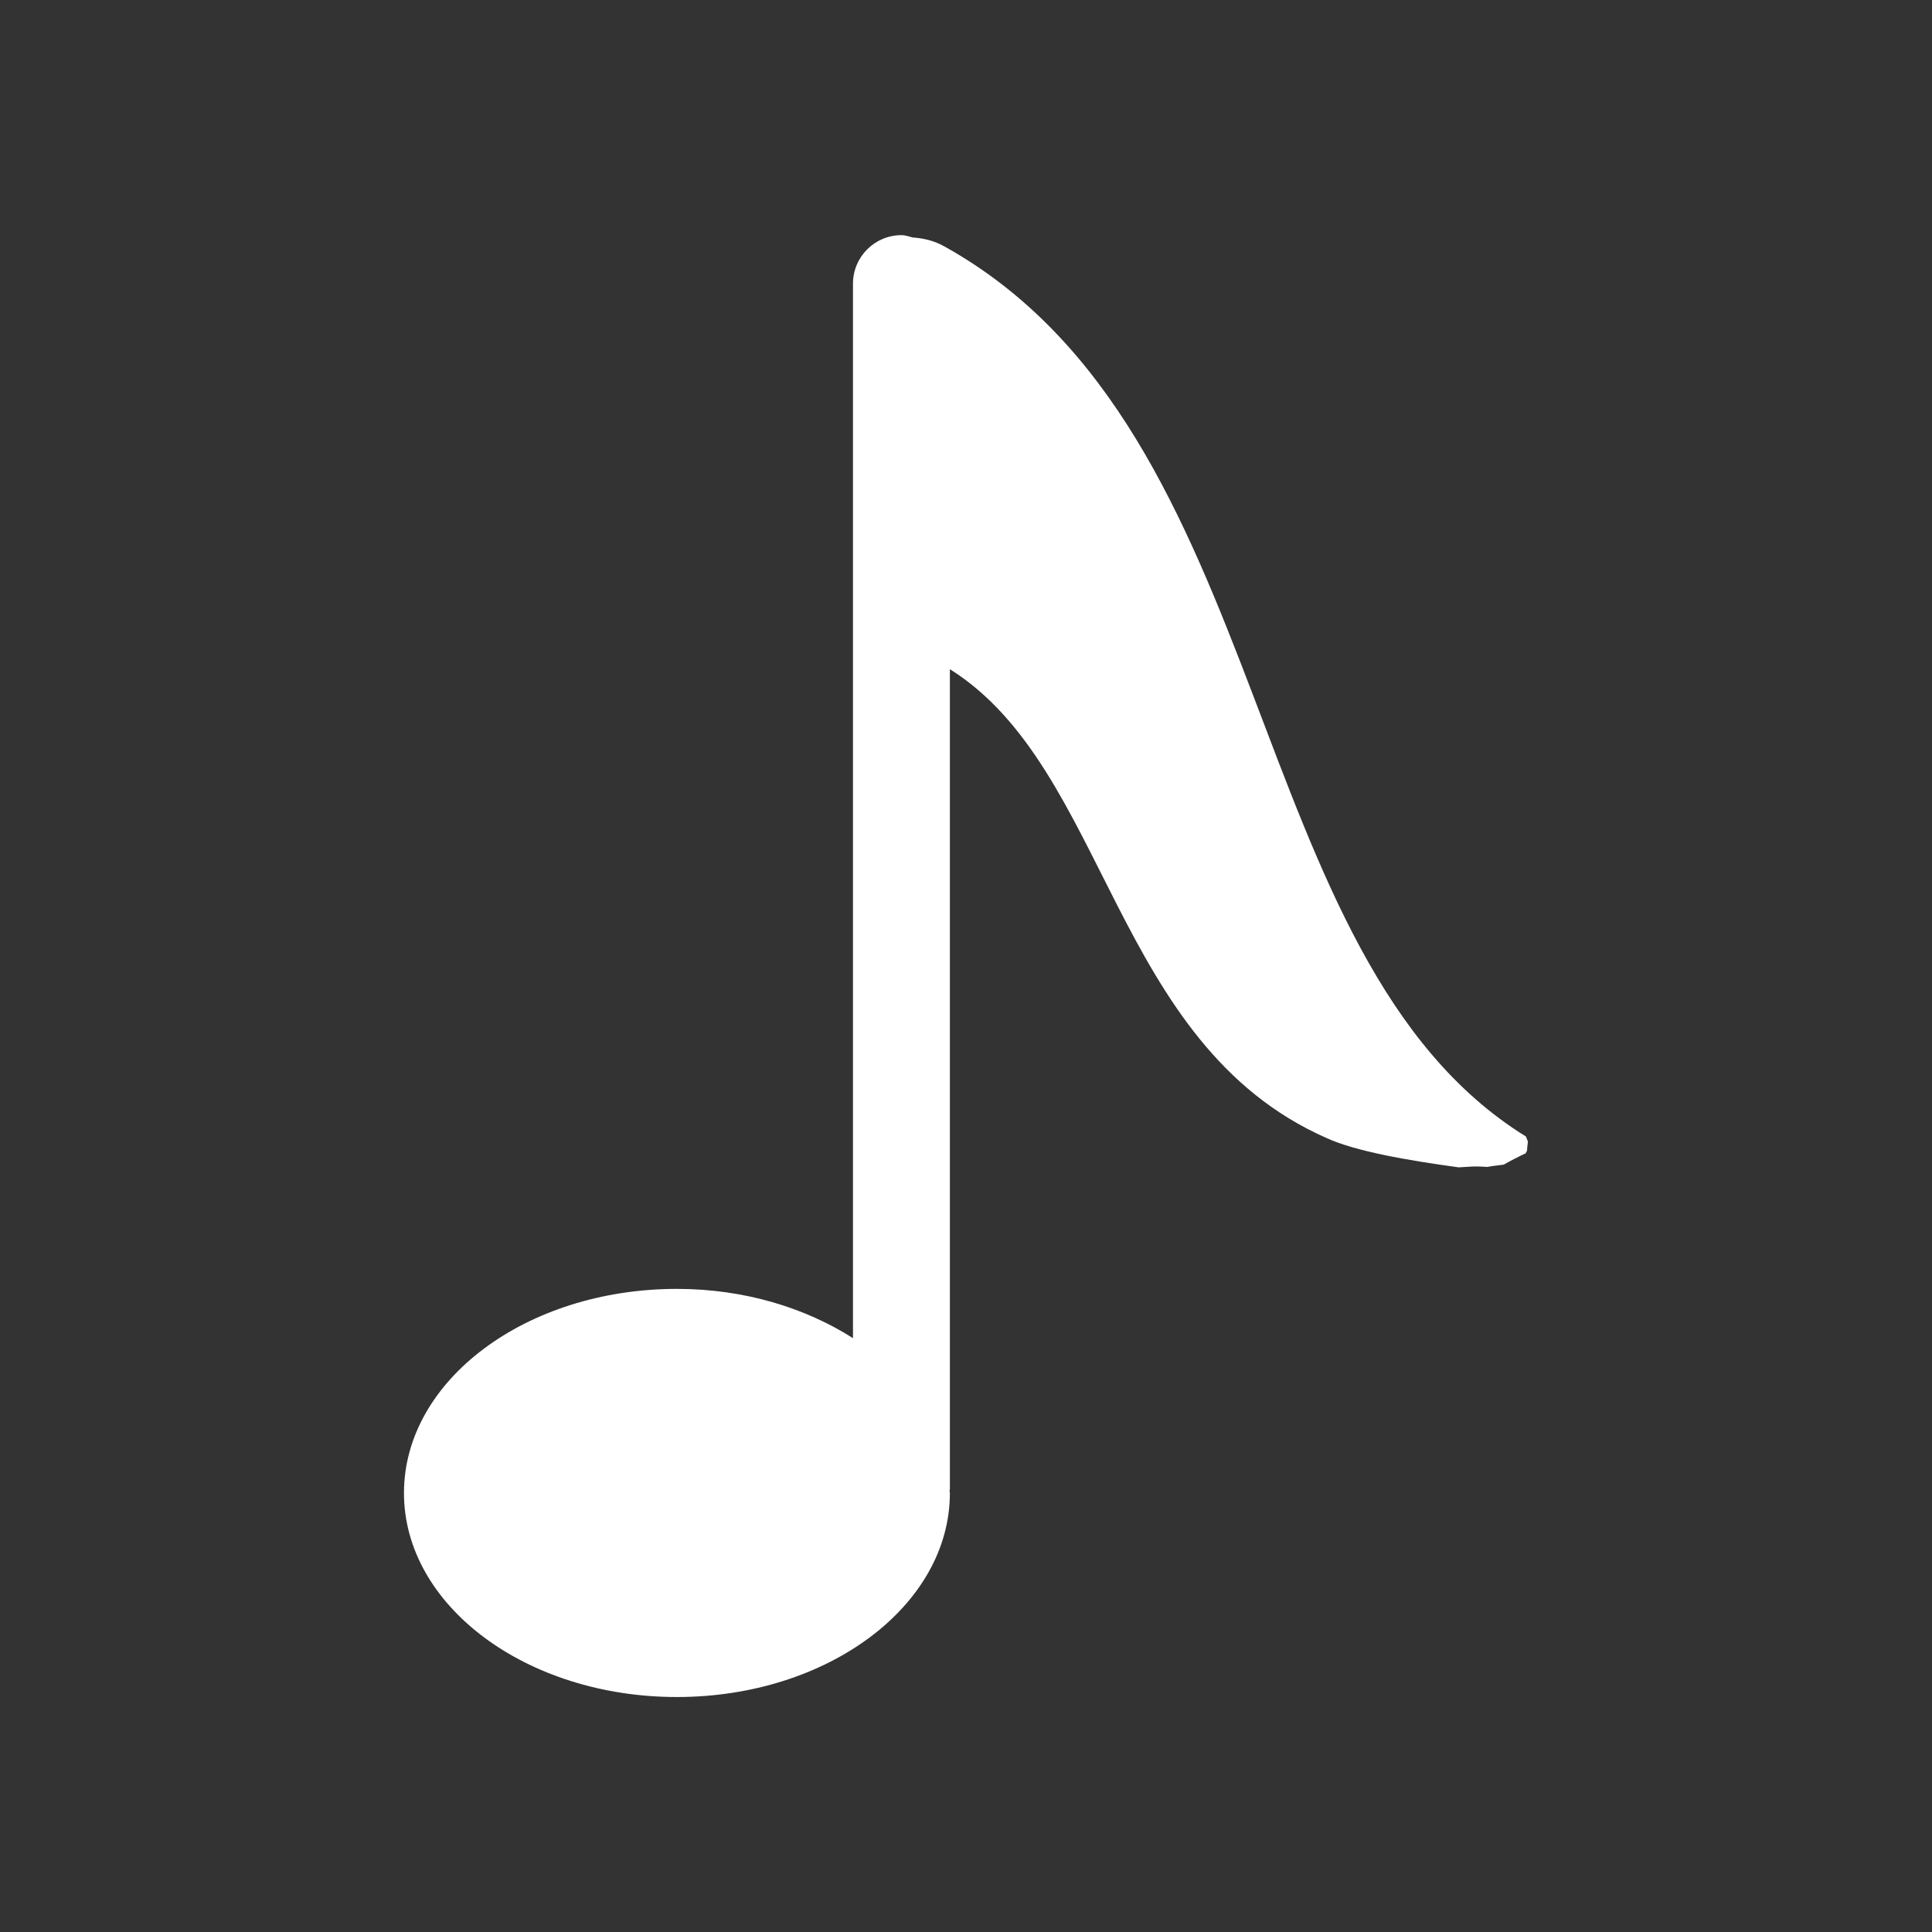<?xml version="1.0" encoding="utf-8"?>
<!-- Generator: Adobe Illustrator 16.0.4, SVG Export Plug-In . SVG Version: 6.00 Build 0)  -->
<!DOCTYPE svg PUBLIC "-//W3C//DTD SVG 1.1//EN" "http://www.w3.org/Graphics/SVG/1.1/DTD/svg11.dtd">
<svg version="1.1" id="Layer_1" xmlns="http://www.w3.org/2000/svg" xmlns:xlink="http://www.w3.org/1999/xlink" x="0px" y="0px"
	 width="32px" height="32px" viewBox="0 0 32 32" enable-background="new 0 0 32 32" xml:space="preserve">
<rect x="0" y="0" width="32" height="32" fill="#333333" stroke="none"/>
<g id="_x37__music_node">
	<path fill="#FFFFFF" d="M25.271,19.102c0.006-0.016,0.013-0.028,0.021-0.043c0.004-0.05,0.008-0.101,0.015-0.151
		c-0.011-0.028-0.022-0.056-0.033-0.084C20.512,15.88,21.186,7.172,15.65,4.086c-0.181-0.103-0.358-0.14-0.534-0.153
		c-0.061-0.015-0.119-0.038-0.186-0.038c-0.442,0-0.802,0.36-0.802,0.803v17.466c-0.789-0.502-1.798-0.816-2.916-0.816
		c-2.496,0-4.521,1.514-4.521,3.381c0,1.865,2.024,3.379,4.521,3.379s4.521-1.514,4.521-3.379c0-0.015-0.005-0.025-0.005-0.039
		c0.001-0.01,0.005-0.018,0.005-0.026V11.084c2.626,1.646,2.691,6.202,6.24,7.766c0.473,0.217,1.323,0.367,2.188,0.485
		c0.104-0.005,0.2-0.015,0.305-0.015c0.06,0,0.112,0.006,0.169,0.008c0.088-0.018,0.184-0.025,0.273-0.039
		C25.025,19.223,25.146,19.16,25.271,19.102z"/>
</g>
</svg>
